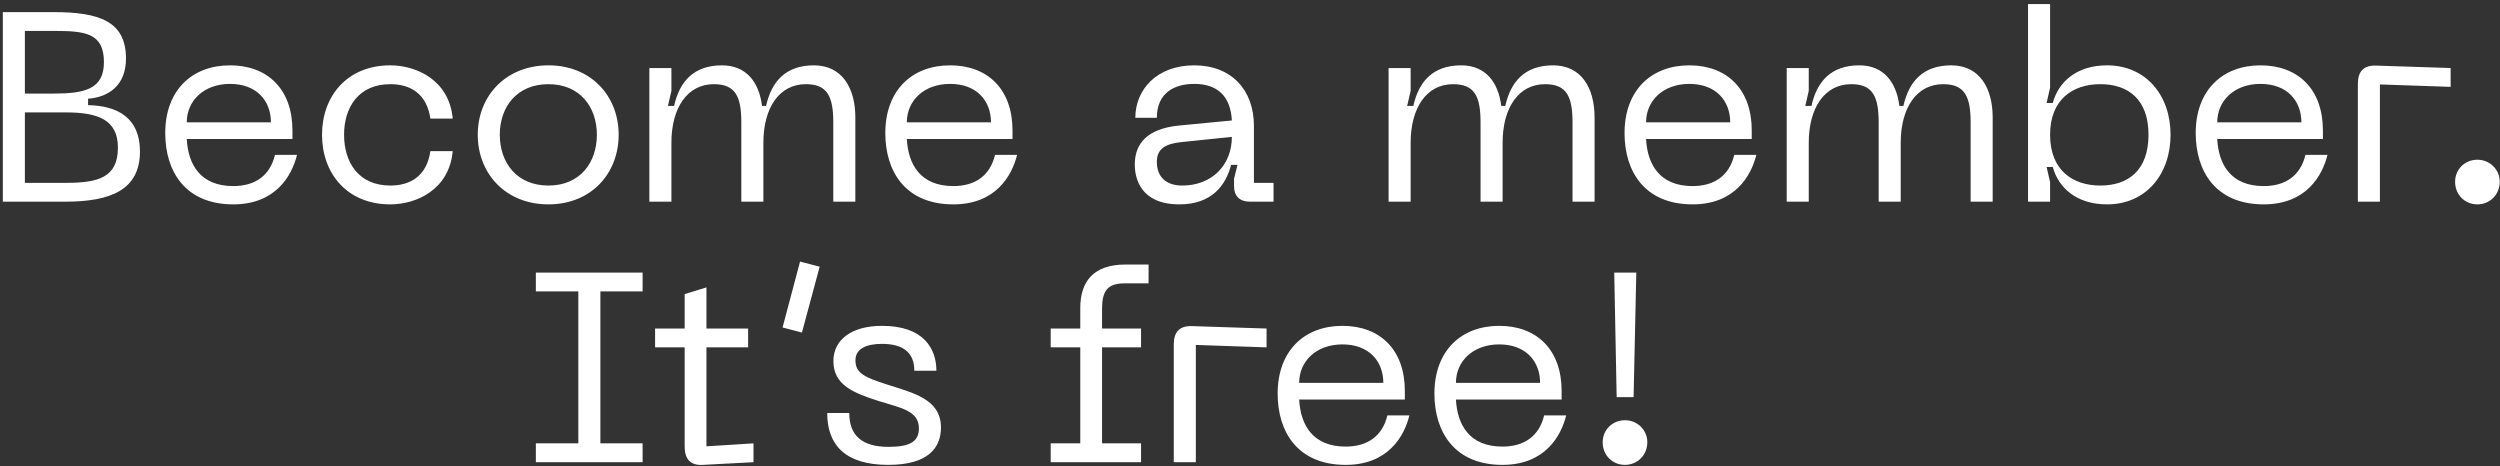 <svg width="595" height="111" viewBox="0 0 595 111" fill="none" xmlns="http://www.w3.org/2000/svg">
<rect x="0" y="0" width="595" height="111" fill="#333333" stroke="none"/>
<path d="M0.672 48H15.52C26.464 48 33.312 45.12 33.312 36.032C33.312 27.968 27.872 25.152 20.96 25.024V23.488C25.632 23.168 29.984 20.48 29.984 13.952C29.984 5.056 23.648 2.88 12.64 2.88H0.672V48ZM5.92 22.272V7.36H12.832C20.192 7.36 24.736 7.808 24.736 14.784C24.736 21.184 20.192 22.272 12.832 22.272H5.92ZM5.92 43.52V26.752H15.712C23.392 26.752 28.064 28.544 28.064 35.136C28.064 42.24 23.392 43.52 15.712 43.52H5.92ZM39.33 31.68C39.33 40.832 44.13 48.64 55.522 48.64C65.633 48.64 69.474 41.792 70.689 36.864H65.442C64.29 41.728 60.77 44.288 55.522 44.288C47.65 44.288 44.77 39.104 44.45 33.088H69.602V31.04C69.602 21.248 63.714 15.552 54.754 15.552C45.73 15.552 39.33 21.44 39.33 31.68ZM44.45 29.12C44.45 24 48.481 19.968 54.754 19.968C61.09 19.968 64.481 24 64.481 29.12H44.45ZM76.642 32.064C76.642 41.28 82.594 48.64 92.898 48.64C99.042 48.64 106.914 45.184 107.746 35.968H102.434C101.538 42.048 97.506 44.16 92.898 44.16C85.346 44.16 81.89 38.656 81.89 32.064C81.89 25.536 85.346 20.032 92.898 20.032C97.506 20.032 101.538 22.144 102.434 28.224H107.746C106.914 19.008 99.042 15.552 92.898 15.552C82.594 15.552 76.642 22.912 76.642 32.064ZM113.705 32.064C113.705 41.344 120.361 48.64 130.537 48.64C140.649 48.64 147.241 41.344 147.241 32.064C147.241 22.848 140.649 15.552 130.537 15.552C120.361 15.552 113.705 22.848 113.705 32.064ZM118.953 32.064C118.953 25.472 122.985 20.032 130.537 20.032C138.025 20.032 142.057 25.472 142.057 32.064C142.057 38.72 138.025 44.16 130.537 44.16C122.985 44.16 118.953 38.72 118.953 32.064ZM193.715 15.552C186.931 15.552 183.603 19.456 182.323 25.216H181.363C180.659 19.52 177.587 15.552 171.827 15.552C165.043 15.552 161.715 19.456 160.435 25.216H158.963L159.795 21.632V16.192H154.547V48H159.795V33.984C159.795 25.664 163.571 20.032 169.907 20.032C175.091 20.032 176.435 23.04 176.435 29.184V48H181.683V33.984C181.683 25.664 185.459 20.032 191.795 20.032C196.979 20.032 198.323 23.04 198.323 29.184V48H203.571V27.968C203.571 20.864 200.371 15.552 193.715 15.552ZM210.705 31.68C210.705 40.832 215.505 48.64 226.897 48.64C237.009 48.64 240.849 41.792 242.065 36.864H236.817C235.665 41.728 232.145 44.288 226.897 44.288C219.025 44.288 216.145 39.104 215.825 33.088H240.977V31.04C240.977 21.248 235.089 15.552 226.128 15.552C217.105 15.552 210.705 21.44 210.705 31.68ZM215.825 29.12C215.825 24 219.857 19.968 226.128 19.968C232.465 19.968 235.857 24 235.857 29.12H215.825ZM270.08 39.168C270.08 42.496 271.488 48.64 280.704 48.64C288.384 48.64 291.776 44.096 292.992 39.232H294.528L293.696 42.56V44.288C293.696 46.656 295.04 48 297.472 48H303.104V43.52H298.432V29.952C298.432 21.44 293.12 15.552 284.224 15.552C275.2 15.552 270.208 21.44 270.208 28.032H275.328C275.328 22.016 279.616 19.968 284.224 19.968C289.728 19.968 292.864 22.848 293.184 28.672L280.512 29.888C273.088 30.656 270.08 34.112 270.08 39.168ZM275.328 38.528C275.328 35.392 277.376 34.176 281.408 33.792L293.184 32.576C293.184 39.168 288.576 44.16 281.344 44.16C277.632 44.16 275.328 42.176 275.328 38.528ZM369.653 15.552C362.869 15.552 359.541 19.456 358.261 25.216H357.301C356.597 19.52 353.525 15.552 347.765 15.552C340.981 15.552 337.653 19.456 336.373 25.216H334.901L335.733 21.632V16.192H330.485V48H335.733V33.984C335.733 25.664 339.509 20.032 345.845 20.032C351.029 20.032 352.373 23.04 352.373 29.184V48H357.621V33.984C357.621 25.664 361.397 20.032 367.733 20.032C372.917 20.032 374.261 23.04 374.261 29.184V48H379.509V27.968C379.509 20.864 376.309 15.552 369.653 15.552ZM386.642 31.68C386.642 40.832 391.442 48.64 402.834 48.64C412.946 48.64 416.786 41.792 418.002 36.864H412.754C411.602 41.728 408.082 44.288 402.834 44.288C394.962 44.288 392.082 39.104 391.762 33.088H416.914V31.04C416.914 21.248 411.026 15.552 402.066 15.552C393.042 15.552 386.642 21.44 386.642 31.68ZM391.762 29.12C391.762 24 395.794 19.968 402.066 19.968C408.402 19.968 411.794 24 411.794 29.12H391.762ZM464.403 15.552C457.619 15.552 454.291 19.456 453.011 25.216H452.051C451.347 19.52 448.275 15.552 442.515 15.552C435.731 15.552 432.403 19.456 431.123 25.216H429.651L430.483 21.632V16.192H425.235V48H430.483V33.984C430.483 25.664 434.259 20.032 440.595 20.032C445.779 20.032 447.123 23.04 447.123 29.184V48H452.371V33.984C452.371 25.664 456.147 20.032 462.483 20.032C467.667 20.032 469.011 23.04 469.011 29.184V48H474.259V27.968C474.259 20.864 471.059 15.552 464.403 15.552ZM482.672 48H487.92V43.328L487.088 39.744H488.56C489.904 44.672 494.192 48.64 501.488 48.64C510.704 48.64 516.592 41.536 516.592 32.064C516.592 22.656 510.704 15.552 501.488 15.552C494.192 15.552 489.904 19.52 488.56 24.512H487.088L487.92 20.864V0.96H482.672V48ZM487.92 32.064C487.92 23.616 493.36 20.032 499.888 20.032C506.48 20.032 511.344 23.616 511.344 32.064C511.344 40.576 506.48 44.16 499.888 44.16C493.36 44.16 487.92 40.576 487.92 32.064ZM522.58 31.68C522.58 40.832 527.38 48.64 538.772 48.64C548.884 48.64 552.724 41.792 553.94 36.864H548.692C547.54 41.728 544.02 44.288 538.772 44.288C530.9 44.288 528.02 39.104 527.7 33.088H552.852V31.04C552.852 21.248 546.964 15.552 538.003 15.552C528.98 15.552 522.58 21.44 522.58 31.68ZM527.7 29.12C527.7 24 531.732 19.968 538.003 19.968C544.34 19.968 547.732 24 547.732 29.12H527.7ZM561.172 48H566.42V20.096L583.252 20.672V16.192L565.588 15.616C562.58 15.488 561.172 16.96 561.172 19.968V48ZM589.624 48.64C592.568 48.64 594.936 46.336 594.936 43.264C594.936 40.32 592.568 38.016 589.624 38.016C586.616 38.016 584.312 40.32 584.312 43.264C584.312 46.336 586.616 48.64 589.624 48.64ZM152.94 69.36V64.88H127.532V69.36H137.644V105.52H127.532V110H152.94V105.52H142.892V69.36H152.94ZM168.134 106.224V82.672H178.054V78.192H168.134V68.4L162.95 70V78.192H155.91V82.672H162.95V106.288C162.95 109.232 164.294 110.832 167.302 110.64L179.334 110V105.52L168.134 106.224ZM190.411 62.256L186.251 77.936L190.859 79.152L195.083 63.472L190.411 62.256ZM223.949 101.744C223.949 94.896 217.165 93.488 210.893 91.44C205.773 89.776 203.597 88.816 203.597 85.744C203.597 82.864 206.413 81.84 209.933 81.84C214.989 81.84 217.613 83.952 217.613 88.24H222.861C222.861 82.992 219.853 77.552 209.933 77.552C202.637 77.552 198.349 80.88 198.349 85.936C198.349 91.696 203.213 93.552 209.229 95.472C214.413 97.072 218.701 97.776 218.701 101.936C218.701 105.2 216.397 106.352 211.469 106.352C205.325 106.352 202.125 103.792 202.125 98.288H196.877C196.877 105.84 201.101 110.64 211.405 110.64C220.941 110.64 223.949 106.544 223.949 101.744ZM267.601 67.44H273.361V62.96H267.857C260.241 62.96 257.105 66.992 257.105 73.328V78.192H250.065V82.672H257.105V105.52H250.065V110H271.569V105.52H262.289V82.672H271.569V78.192H262.289V73.456C262.289 69.296 263.569 67.44 267.601 67.44ZM279.36 110H284.608V82.096L301.44 82.672V78.192L283.776 77.616C280.768 77.488 279.36 78.96 279.36 81.968V110ZM304.08 93.68C304.08 102.832 308.88 110.64 320.272 110.64C330.384 110.64 334.224 103.792 335.44 98.864H330.192C329.04 103.728 325.52 106.288 320.272 106.288C312.4 106.288 309.52 101.104 309.2 95.088H334.352V93.04C334.352 83.248 328.464 77.552 319.503 77.552C310.48 77.552 304.08 83.44 304.08 93.68ZM309.2 91.12C309.2 86 313.232 81.968 319.503 81.968C325.84 81.968 329.232 86 329.232 91.12H309.2ZM341.392 93.68C341.392 102.832 346.192 110.64 357.584 110.64C367.696 110.64 371.536 103.792 372.752 98.864H367.504C366.352 103.728 362.832 106.288 357.584 106.288C349.712 106.288 346.832 101.104 346.512 95.088H371.664V93.04C371.664 83.248 365.776 77.552 356.816 77.552C347.792 77.552 341.392 83.44 341.392 93.68ZM346.512 91.12C346.512 86 350.544 81.968 356.816 81.968C363.152 81.968 366.544 86 366.544 91.12H346.512ZM384.189 64.88L384.765 94.512H388.797L389.437 64.88H384.189ZM386.749 110.64C389.693 110.64 392.061 108.336 392.061 105.264C392.061 102.32 389.693 100.016 386.749 100.016C383.741 100.016 381.437 102.32 381.437 105.264C381.437 108.336 383.741 110.64 386.749 110.64Z" fill="white"/>
</svg>